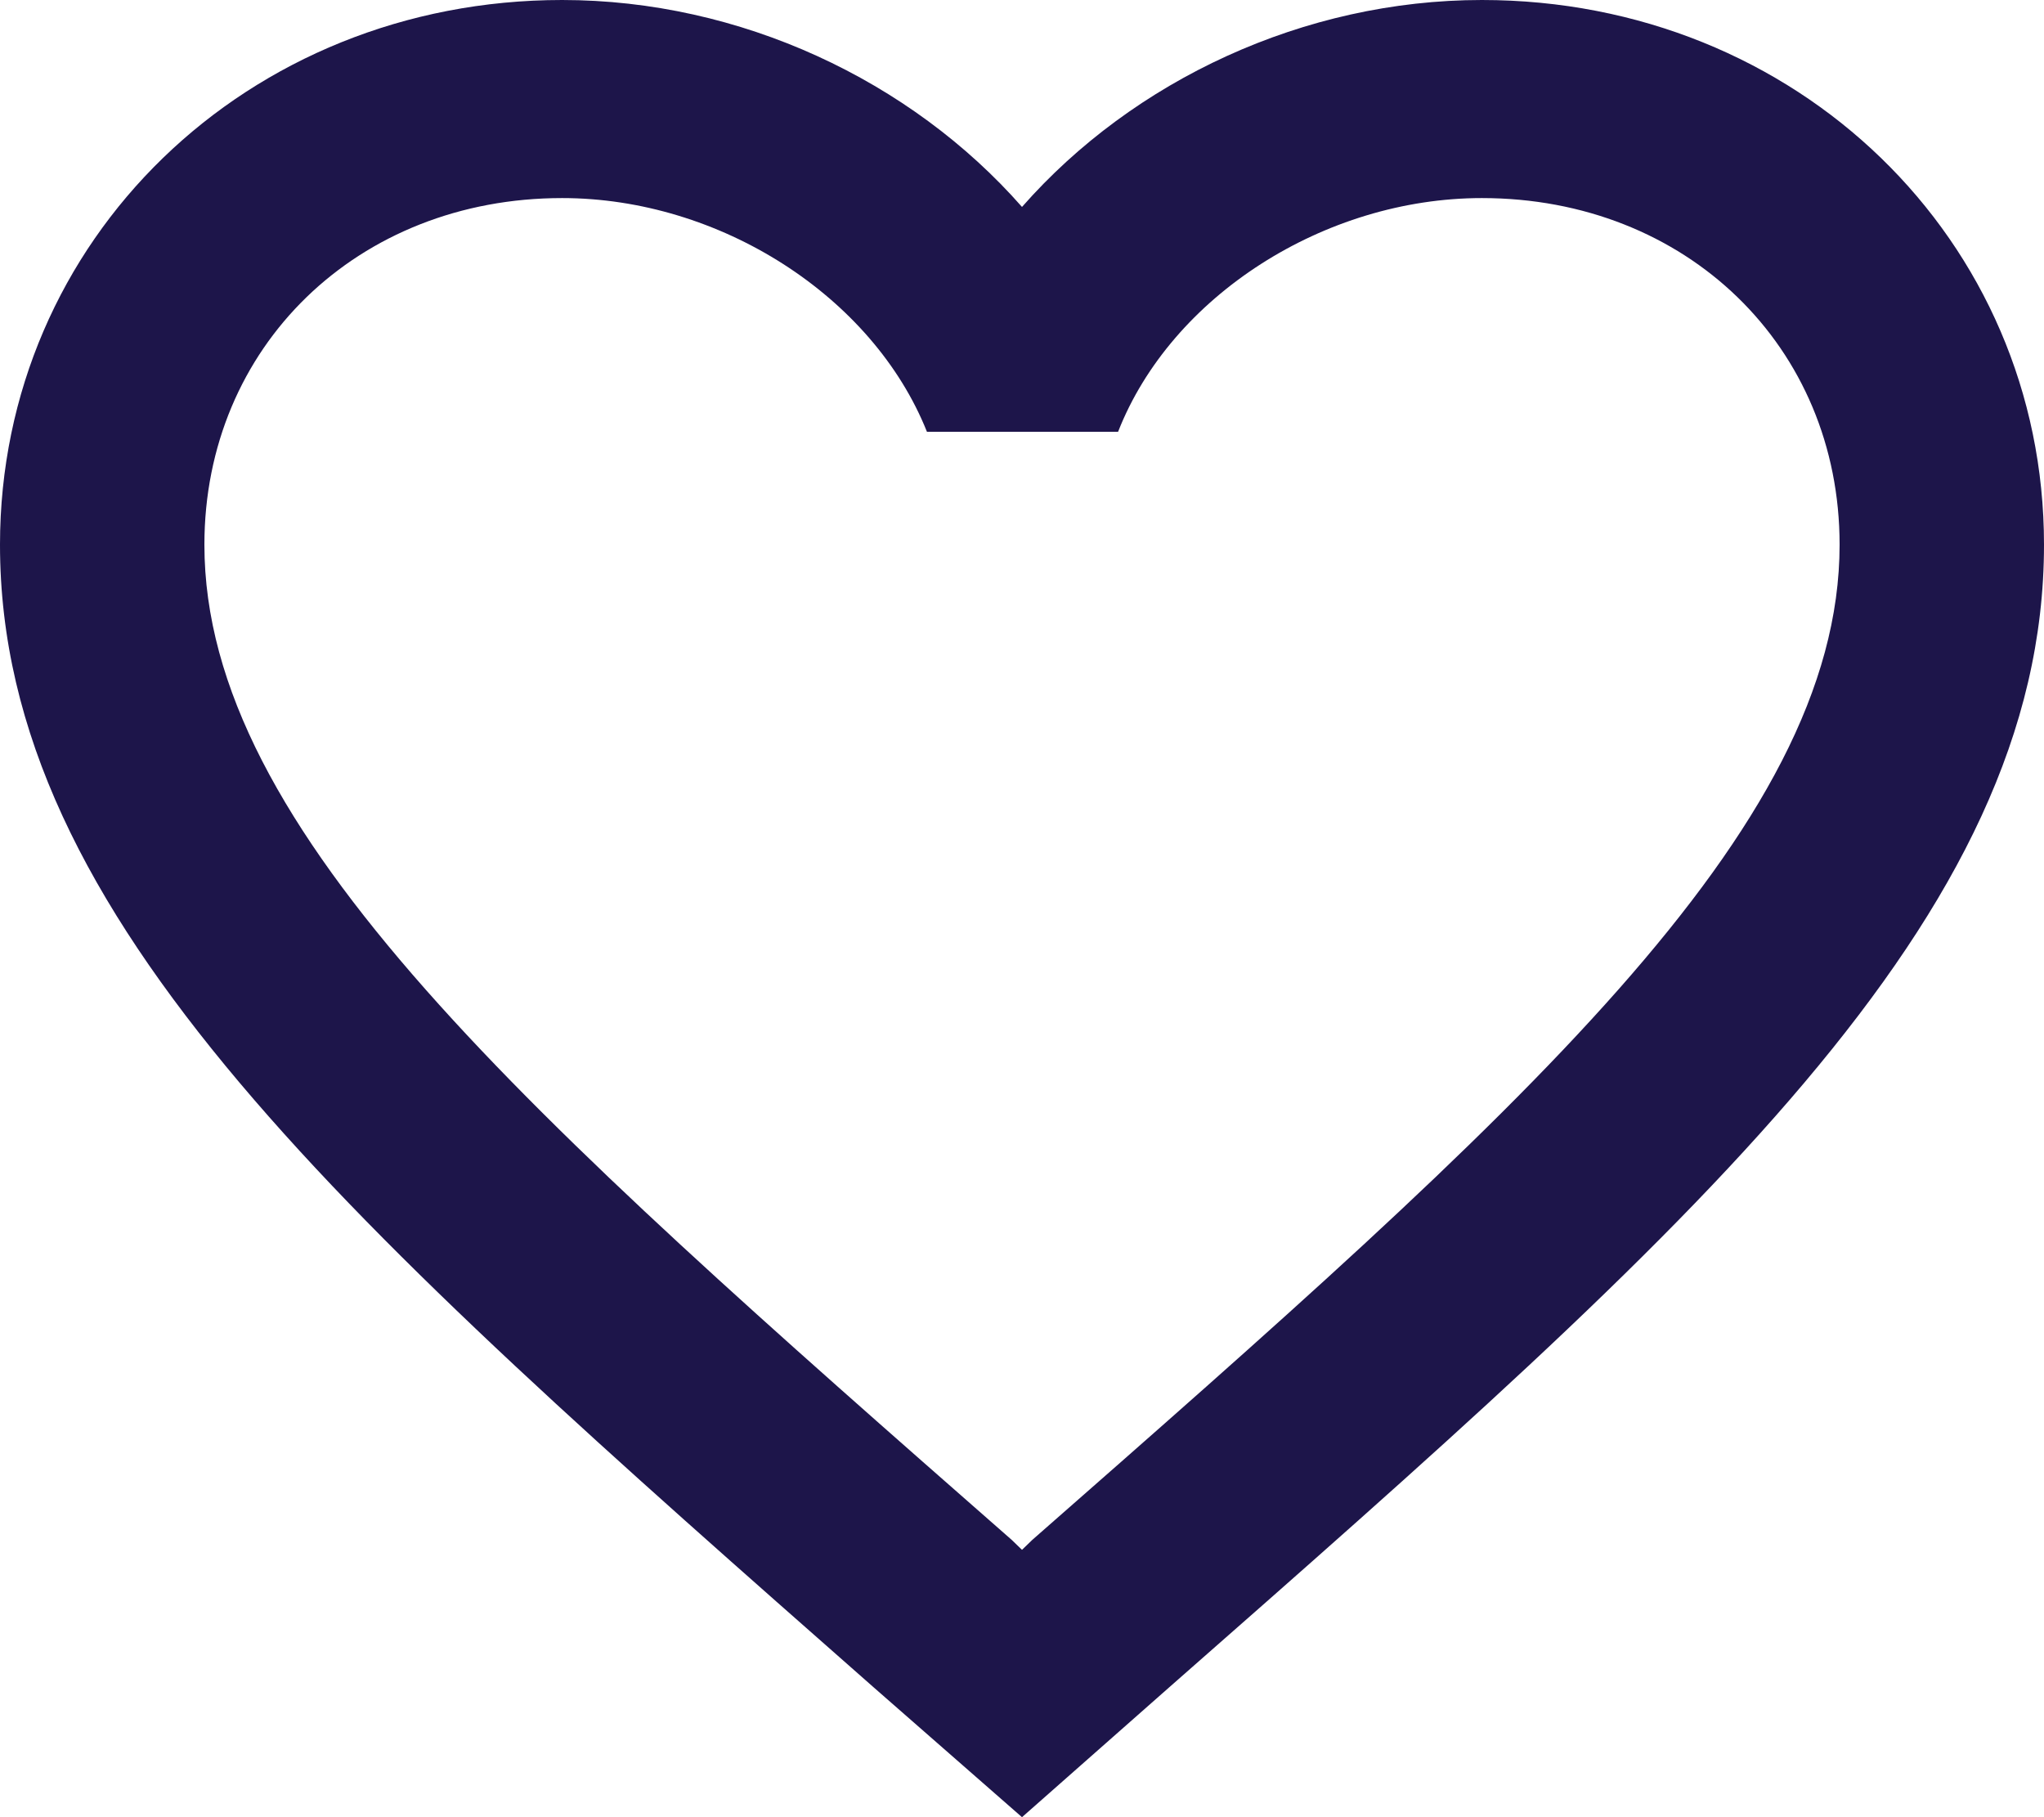<svg width="18" height="16" viewBox="0 0 18 16" fill="none" xmlns="http://www.w3.org/2000/svg">
<path d="M13.05 0C11.484 0 9.981 0.706 9 1.822C8.019 0.706 6.516 0 4.95 0C2.178 0 0 2.11 0 4.796C0 8.092 3.06 10.777 7.695 14.858L9 16L10.305 14.849C14.94 10.777 18 8.092 18 4.796C18 2.11 15.822 0 13.05 0ZM9.09 13.559L9 13.646L8.91 13.559C4.626 9.801 1.8 7.316 1.8 4.796C1.8 3.052 3.15 1.744 4.95 1.744C6.336 1.744 7.686 2.607 8.163 3.802H9.846C10.314 2.607 11.664 1.744 13.05 1.744C14.85 1.744 16.2 3.052 16.2 4.796C16.2 7.316 13.374 9.801 9.09 13.559Z" fill="#1D154A"/>
</svg>
